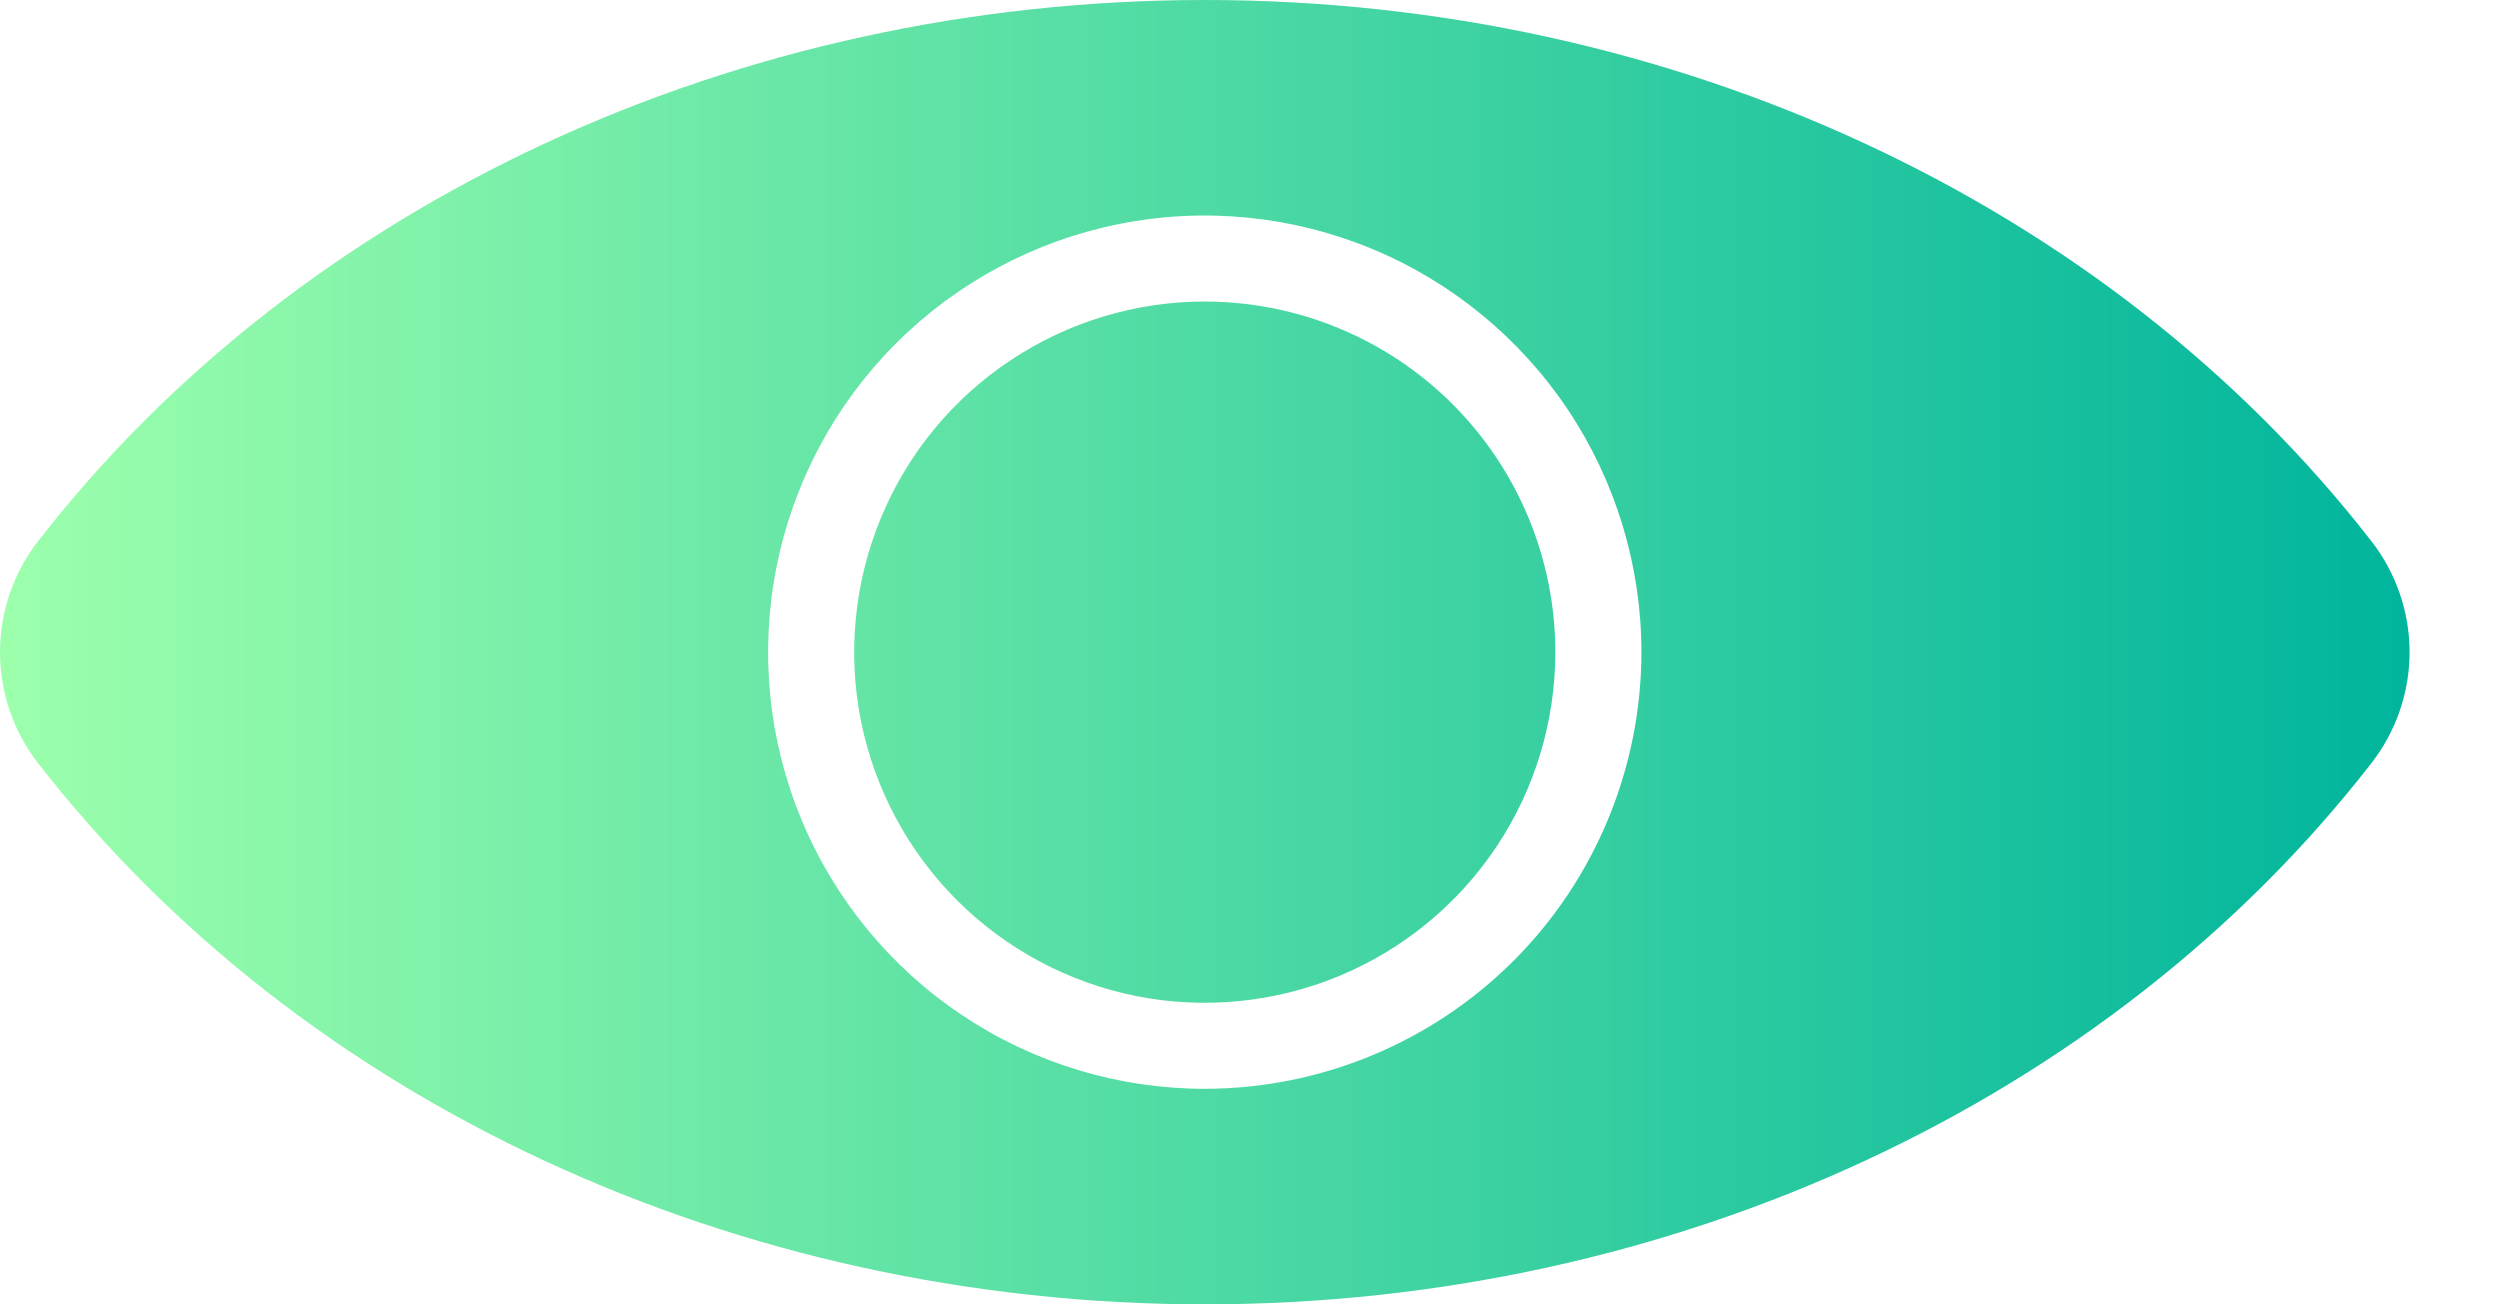 <svg width="23" height="12" viewBox="0 0 23 12" fill="none" xmlns="http://www.w3.org/2000/svg">
<g clip-path="url(#clip0_10340_4264)">
<path d="M21.817 4.979C19.395 1.86 15.386 0 11.084 0C6.782 0 2.772 1.86 0.35 4.979C0.123 5.271 0 5.63 0 6C0 6.37 0.123 6.729 0.35 7.021C2.772 10.14 6.782 12 11.084 12C15.386 12 19.395 10.14 21.817 7.021C22.044 6.729 22.168 6.37 22.168 6C22.168 5.63 22.044 5.271 21.817 4.979ZM11.084 10.017C10.289 10.017 9.513 9.782 8.852 9.34C8.191 8.899 7.676 8.271 7.372 7.537C7.068 6.803 6.989 5.996 7.144 5.216C7.299 4.437 7.681 3.721 8.243 3.159C8.805 2.598 9.521 2.215 10.3 2.06C11.079 1.905 11.887 1.985 12.621 2.289C13.355 2.593 13.982 3.108 14.424 3.768C14.865 4.429 15.101 5.205 15.101 6C15.1 7.065 14.677 8.087 13.924 8.84C13.17 9.593 12.149 10.016 11.084 10.017ZM14.309 6C14.309 6.638 14.12 7.262 13.766 7.792C13.411 8.322 12.908 8.736 12.318 8.98C11.729 9.224 11.08 9.288 10.454 9.164C9.829 9.039 9.254 8.732 8.803 8.281C8.352 7.83 8.045 7.255 7.92 6.629C7.796 6.004 7.86 5.355 8.104 4.766C8.348 4.176 8.761 3.672 9.292 3.318C9.822 2.964 10.446 2.774 11.084 2.774C11.939 2.775 12.76 3.114 13.364 3.719C13.969 4.324 14.309 5.145 14.309 6Z" fill="url(#paint0_linear_10340_4264)"/>
</g>
<defs>
<linearGradient id="paint0_linear_10340_4264" x1="-2.14696e-07" y1="6" x2="22.168" y2="6" gradientUnits="userSpaceOnUse">
<stop stop-color="#9CFFAC"/>
<stop offset="1" stop-color="#00B59C"/>
</linearGradient>
<clipPath id="clip0_10340_4264">
<rect width="23" height="12" fill="white"/>
</clipPath>
</defs>
</svg>
